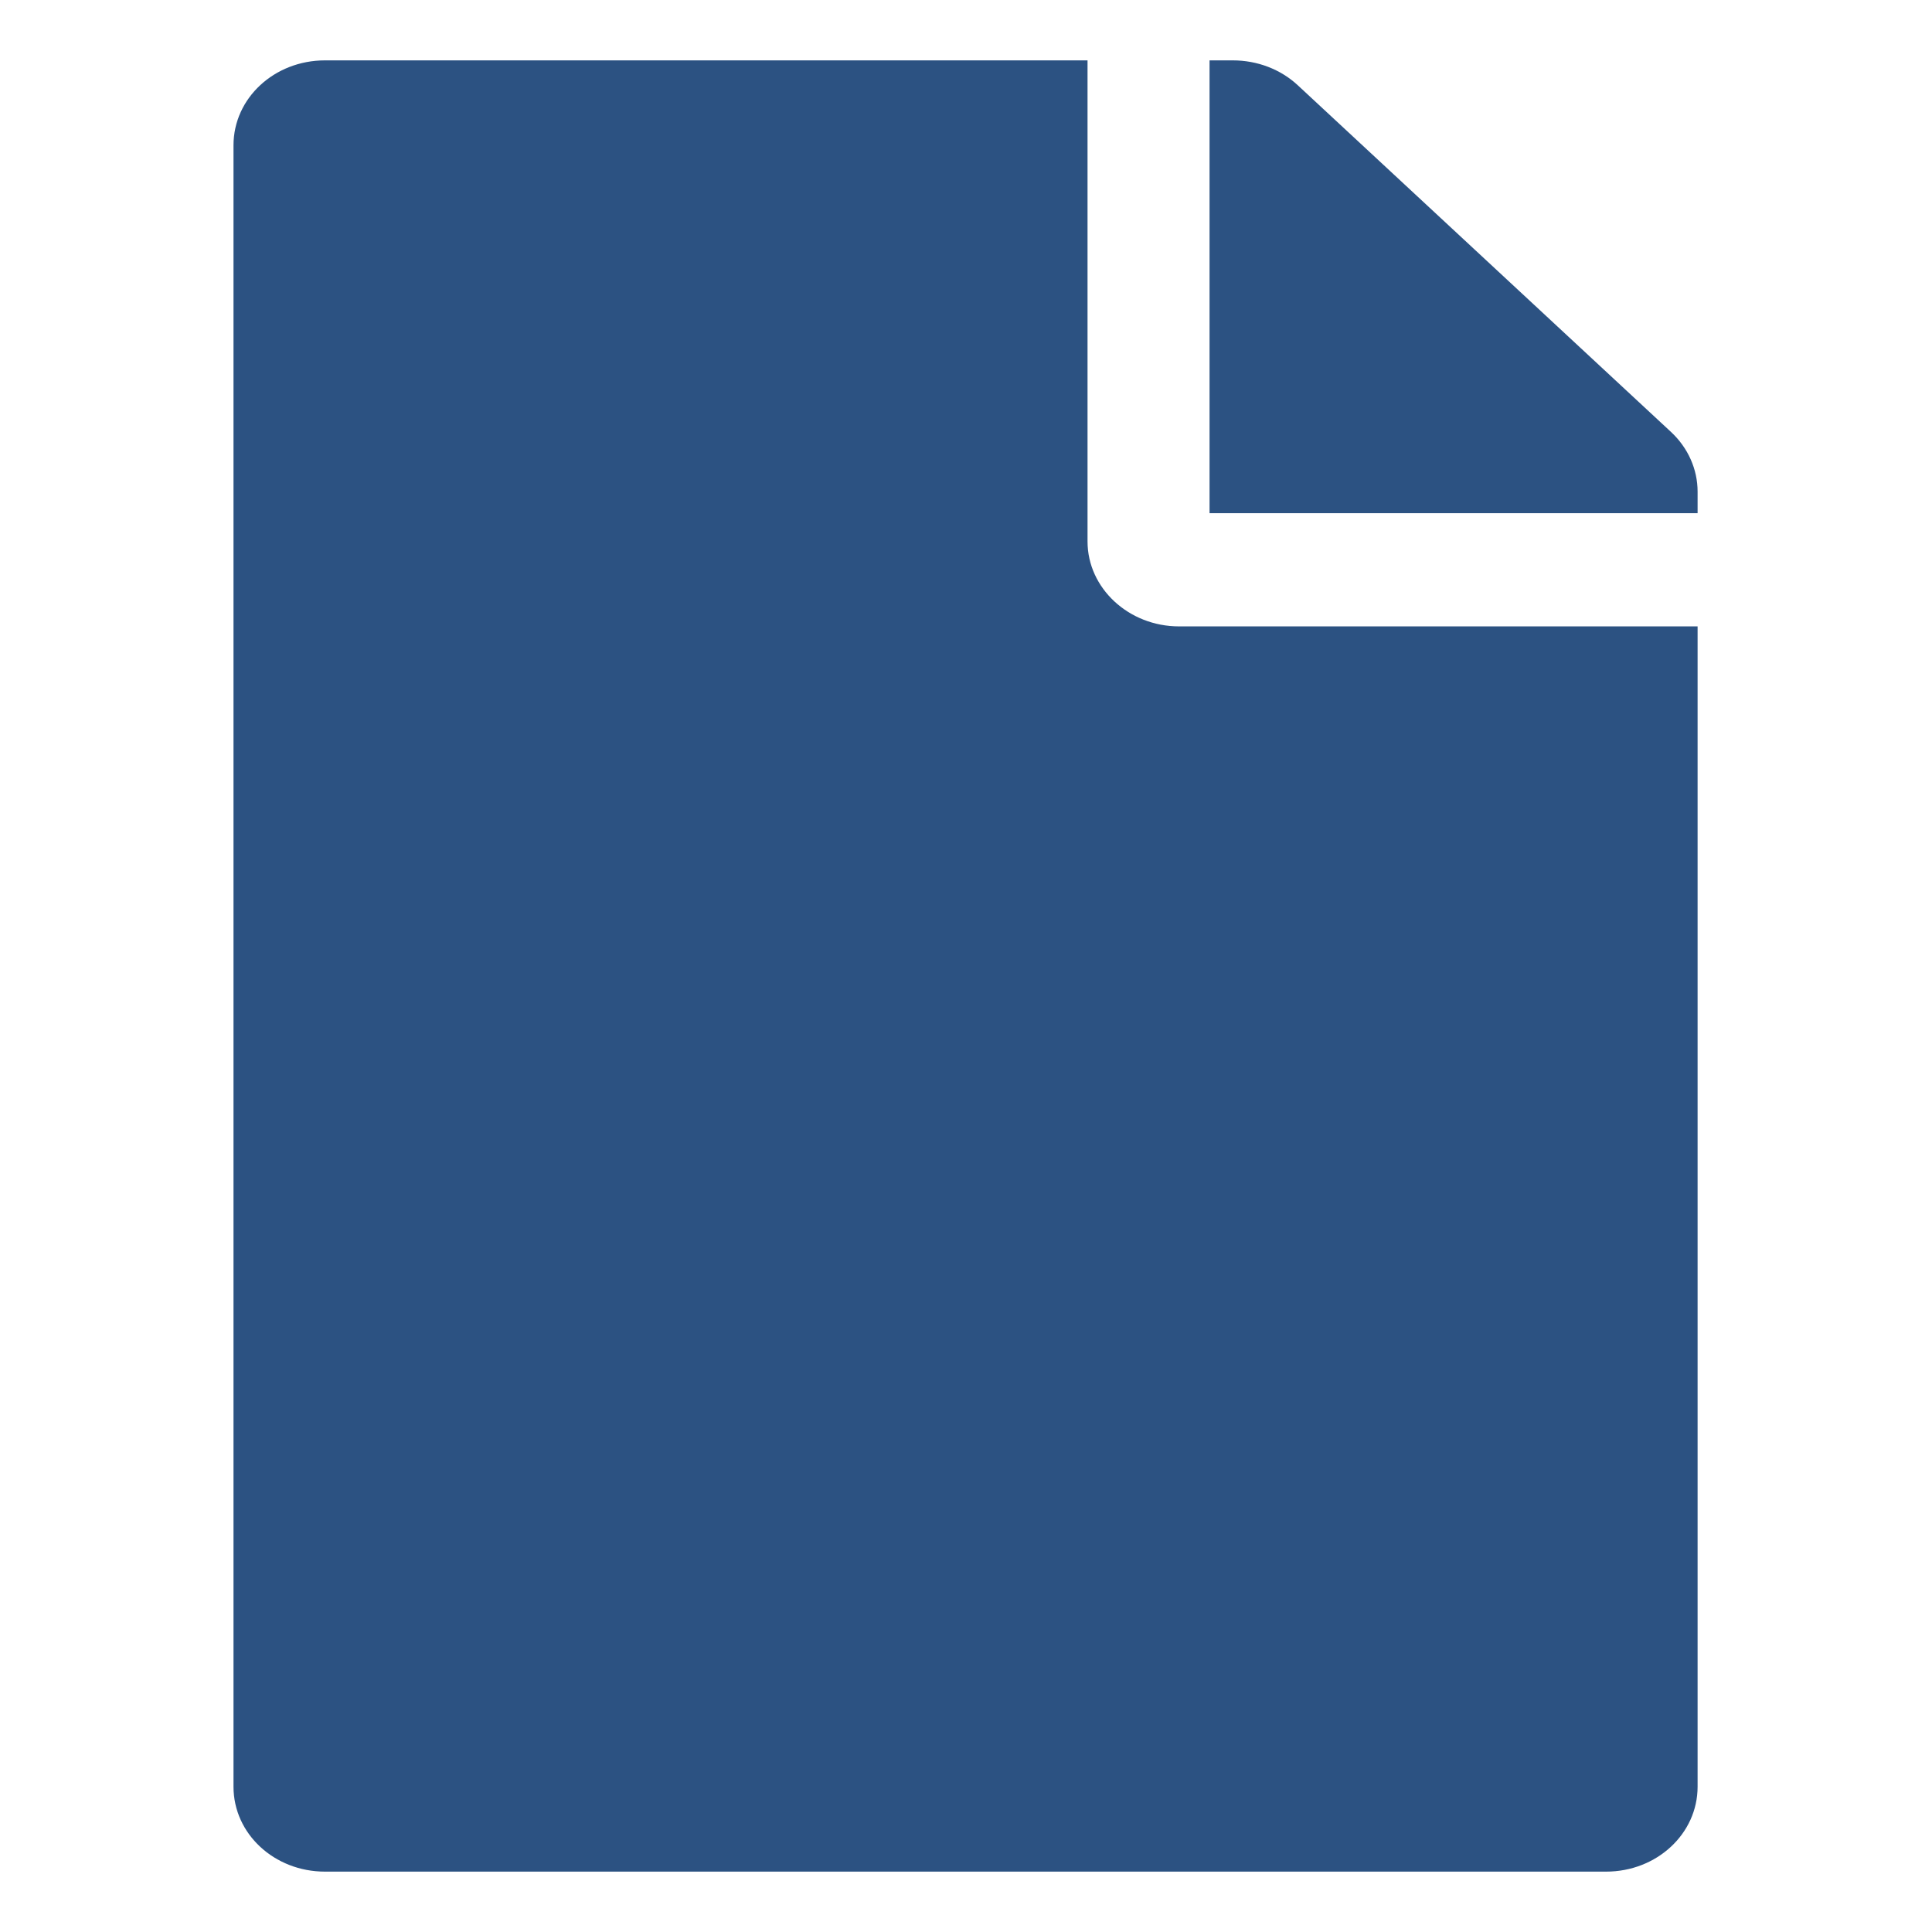 <?xml version="1.0" encoding="UTF-8" standalone="no"?>
<!DOCTYPE svg PUBLIC "-//W3C//DTD SVG 1.1//EN" "http://www.w3.org/Graphics/SVG/1.1/DTD/svg11.dtd">
<svg version="1.1" xmlns="http://www.w3.org/2000/svg" xmlns:xlink="http://www.w3.org/1999/xlink" preserveAspectRatio="xMidYMid meet" viewBox="0 0 640 640" width="640" height="640"><defs><path d="M360.26 20C208.7 20 124.5 20 107.66 20C90.86 20 77.35 32.54 77.35 48.13C77.35 102.5 77.35 537.5 77.35 591.87C77.35 607.46 90.86 620 107.66 620C150.1 620 489.6 620 532.03 620C548.83 620 562.35 607.46 562.35 591.87C562.35 566.25 562.35 438.12 562.35 207.5C459.28 207.5 402.03 207.5 390.58 207.5C373.9 207.5 360.26 194.84 360.26 179.37C360.26 158.13 360.26 105 360.26 20ZM562.35 170L400.68 170L400.68 20C405.3 20 407.87 20 408.38 20C416.47 20 424.17 22.93 429.86 28.2C442.22 39.69 541.14 131.56 553.5 143.05C559.19 148.32 562.35 155.47 562.35 162.85C562.35 163.8 562.35 166.19 562.35 170Z" id="aZTHNOho9"></path></defs><g><g><g><use xlink:href="#aZTHNOho9" opacity="1" fill="#2c5282" fill-opacity="1"></use><g><use xlink:href="#aZTHNOho9" opacity="1" fill-opacity="0" stroke="#000000" stroke-width="1" stroke-opacity="0"></use></g></g></g></g></svg>